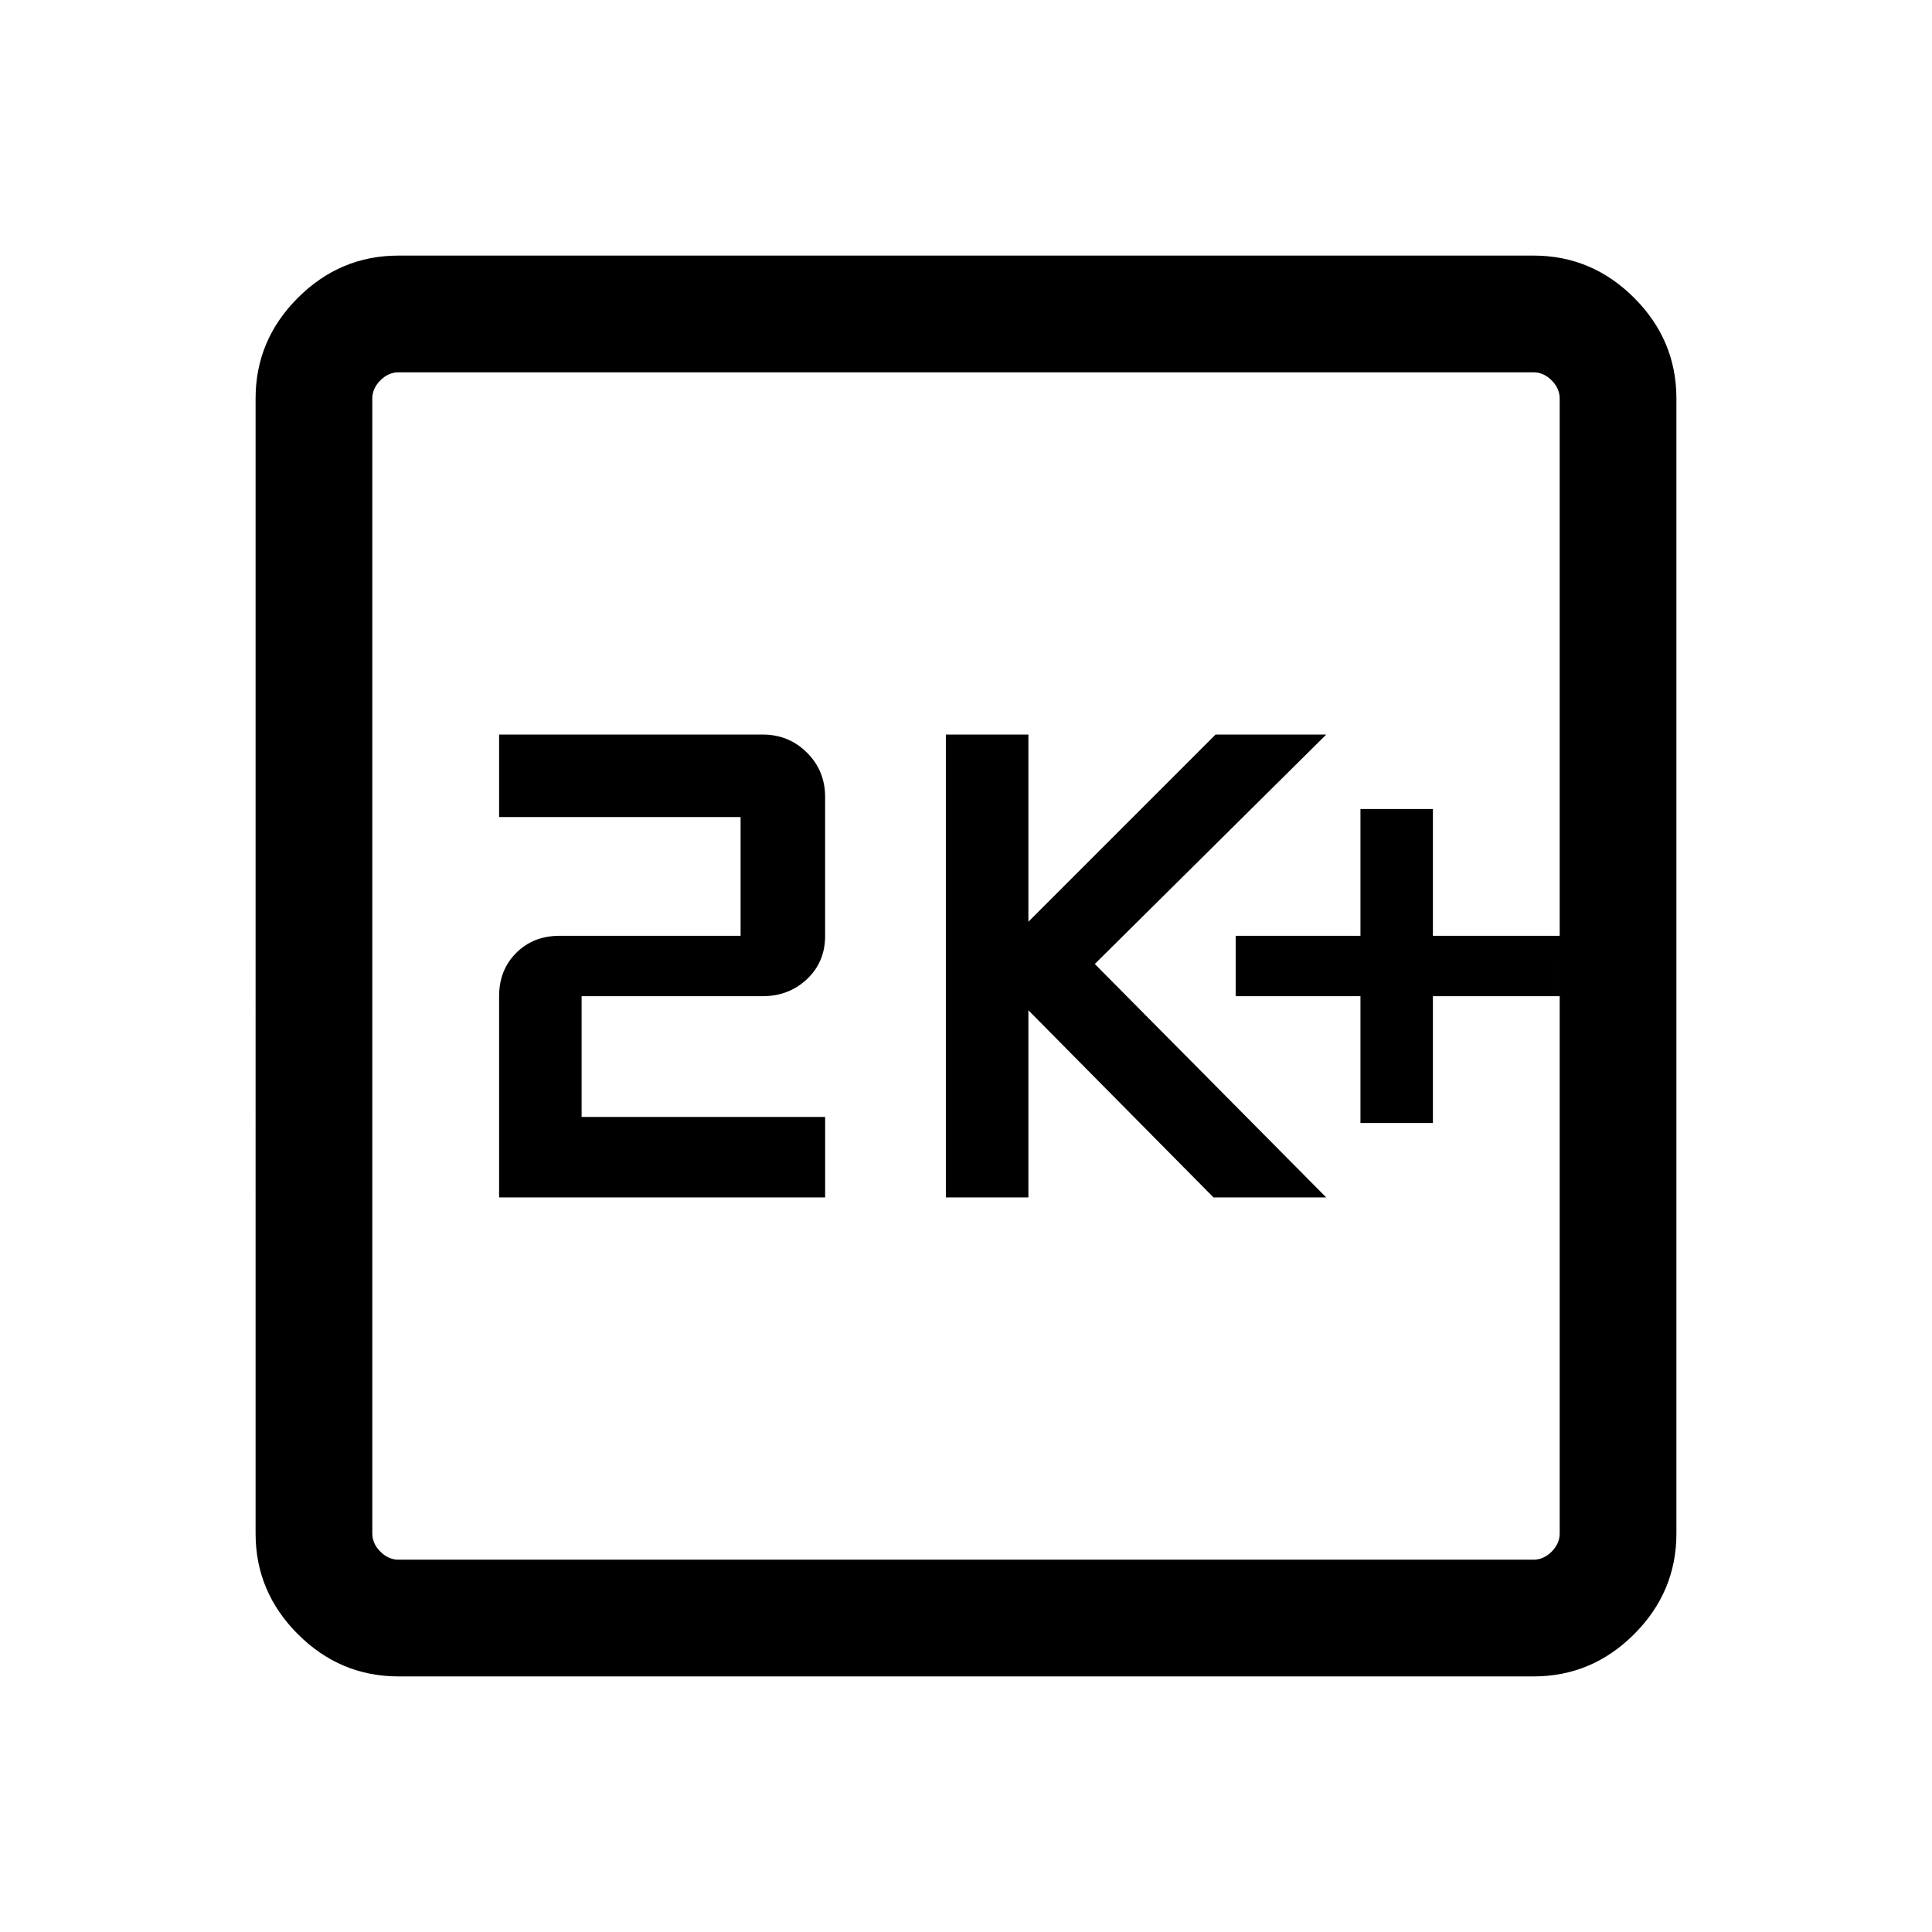 <svg xmlns="http://www.w3.org/2000/svg" height="48" width="48"><path d="M33.8 27.9h1.8v-3.15h3.15v-1.5H35.6V20.1h-1.8v3.15h-3.1v1.5h3.1Zm-10.3 1.85h2.05V25.1l4.6 4.65h2.8l-5.75-5.8 5.75-5.7H30.2l-4.65 4.65v-4.65H23.5Zm-11.1 0h8.1v-2h-6.05v-3h4.5q.65 0 1.1-.425.45-.425.45-1.075V19.8q0-.65-.45-1.1-.45-.45-1.1-.45H12.4v2.05h6v2.95h-4.5q-.65 0-1.075.425-.425.425-.425 1.075Zm-2.5 11.9q-1.45 0-2.5-1.05t-1.05-2.5V9.9q0-1.45 1.05-2.5t2.5-1.05h28.2q1.45 0 2.5 1.05t1.05 2.5v28.2q0 1.45-1.05 2.5t-2.5 1.05Zm0-2.9h28.2q.25 0 .45-.2t.2-.45V9.9q0-.25-.2-.45t-.45-.2H9.9q-.25 0-.45.2t-.2.45v28.2q0 .25.2.45t.45.2Zm-.65-29.5v29.5-29.5Z"/></svg>